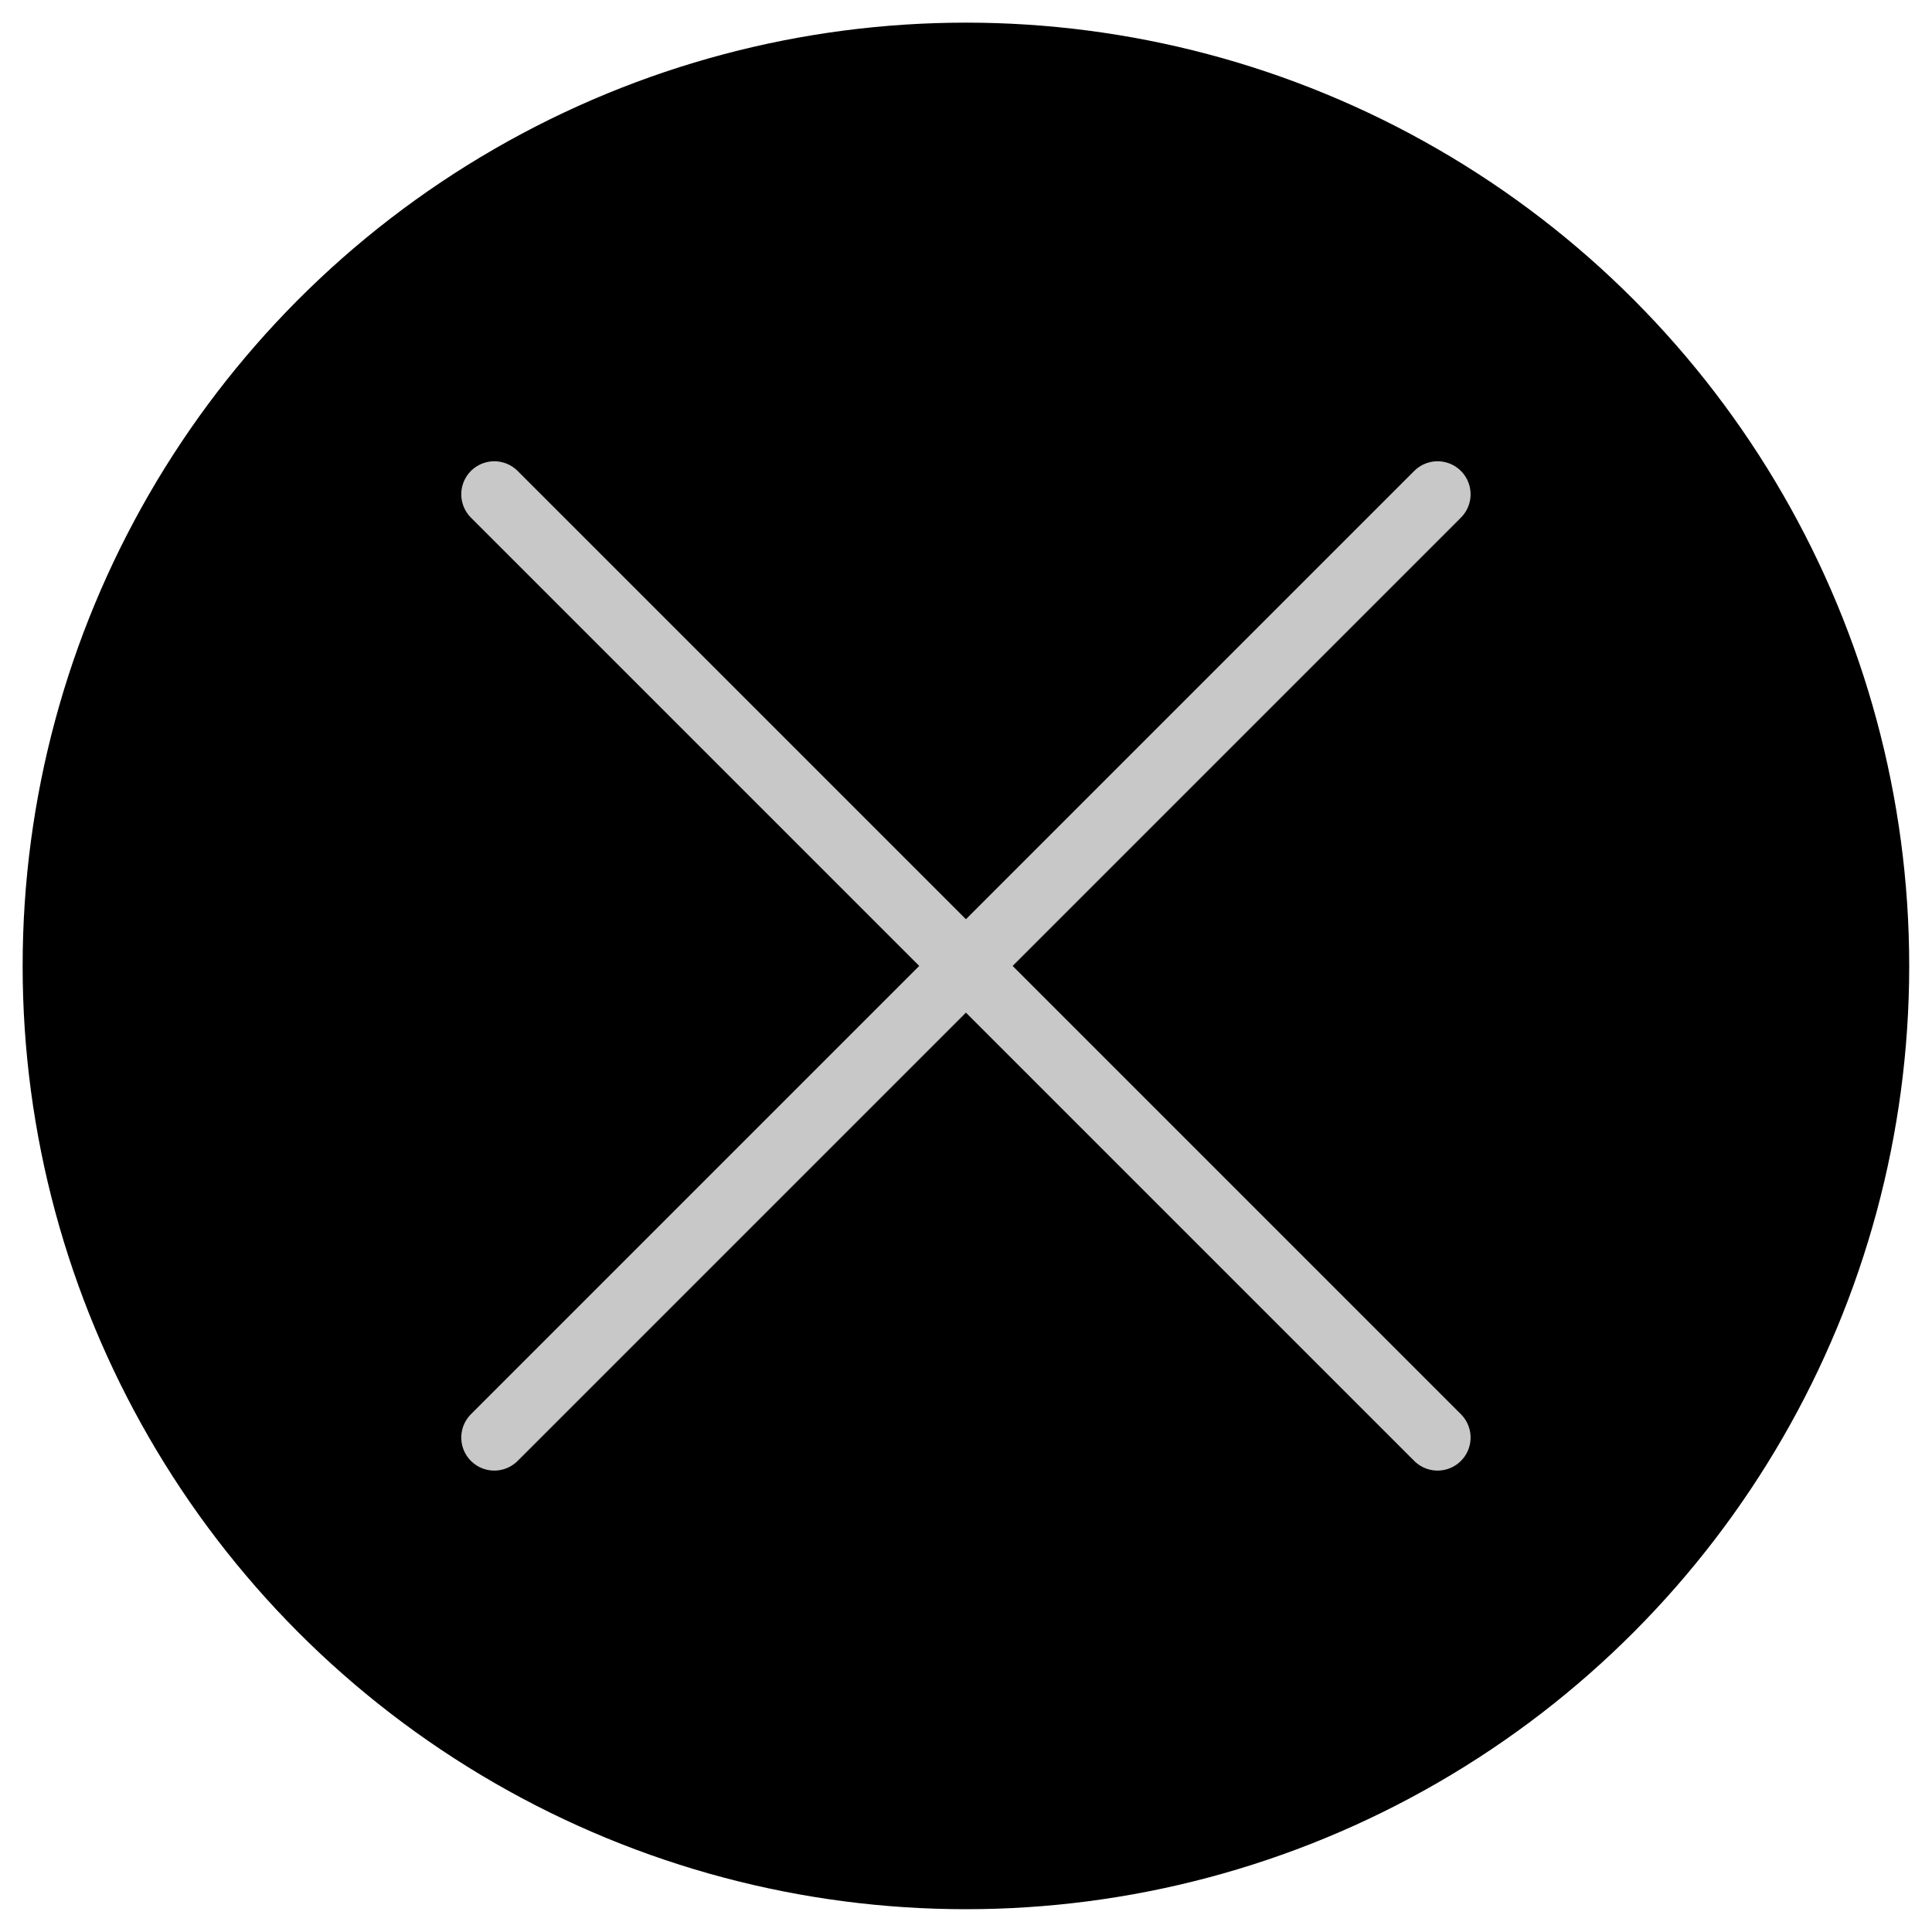 <?xml version="1.0" encoding="UTF-8" standalone="no"?><!DOCTYPE svg PUBLIC "-//W3C//DTD SVG 1.1//EN" "http://www.w3.org/Graphics/SVG/1.1/DTD/svg11.dtd"><svg width="100%" height="100%" viewBox="0 0 4267 4267" version="1.1" xmlns="http://www.w3.org/2000/svg" xmlns:xlink="http://www.w3.org/1999/xlink" xml:space="preserve" xmlns:serif="http://www.serif.com/" style="fill-rule:evenodd;clip-rule:evenodd;stroke-linecap:round;stroke-linejoin:round;stroke-miterlimit:1.5;"><g><circle cx="2133.33" cy="2133.33" r="2083.33"/><g><path d="M1091.67,3175l2083.33,-2083.33" style="fill:none;stroke:#c8c8c8;stroke-width:145.83px;"/><path d="M1091.67,1091.67l2083.33,2083.33" style="fill:none;stroke:#c8c8c8;stroke-width:145.83px;"/></g></g></svg>